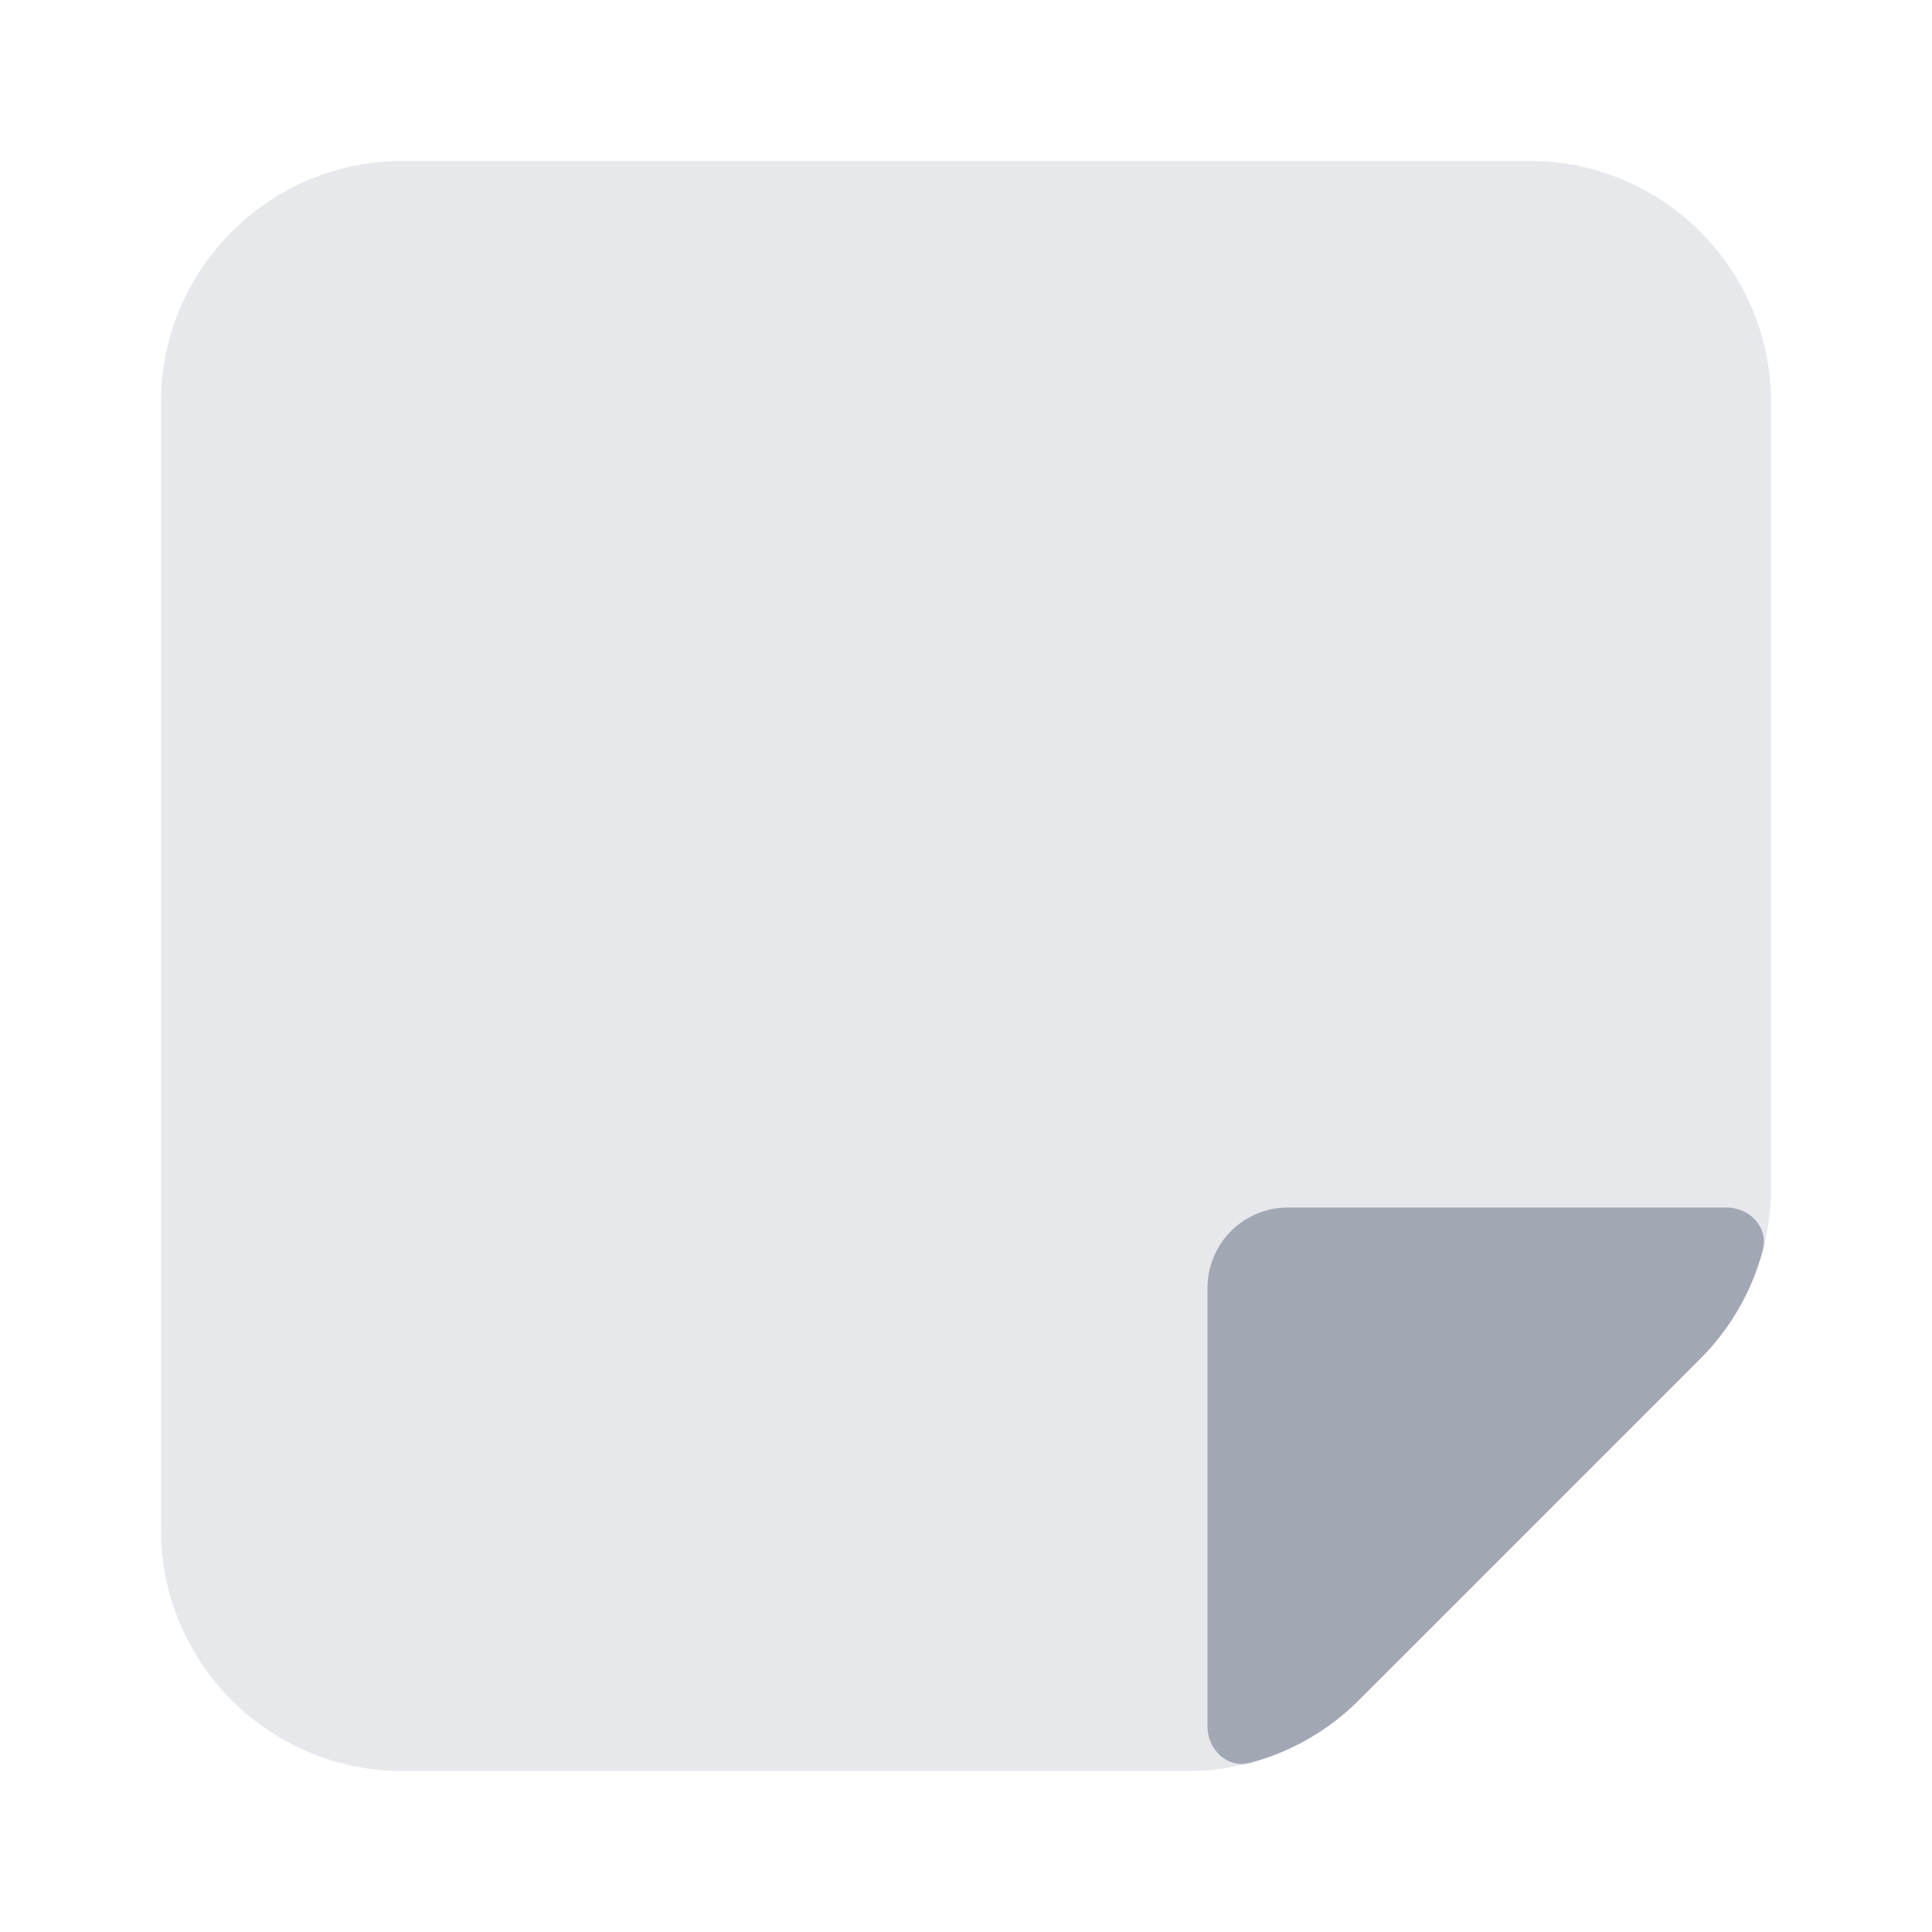 <svg width="28" height="28" viewBox="0 0 28 28" fill="none" xmlns="http://www.w3.org/2000/svg">
<path opacity="0.25" d="M2.333 5.833C2.333 3.901 3.9 2.333 5.833 2.333H22.167C24.1 2.333 25.667 3.901 25.667 5.833V17.217C25.667 18.145 25.298 19.036 24.642 19.692L19.692 24.642C19.035 25.298 18.145 25.667 17.217 25.667H5.833C3.9 25.667 2.333 24.1 2.333 22.167V5.833Z" fill="#A2A7B4"/>
<path d="M25.547 18.122C25.636 17.793 25.363 17.5 25.023 17.5H18.667C18.022 17.5 17.5 18.022 17.5 18.667V25.023C17.5 25.363 17.793 25.636 18.122 25.547C18.711 25.39 19.253 25.08 19.692 24.642L24.642 19.692C25.08 19.253 25.39 18.711 25.547 18.122Z" fill="#A2A7B4"/>
</svg>
